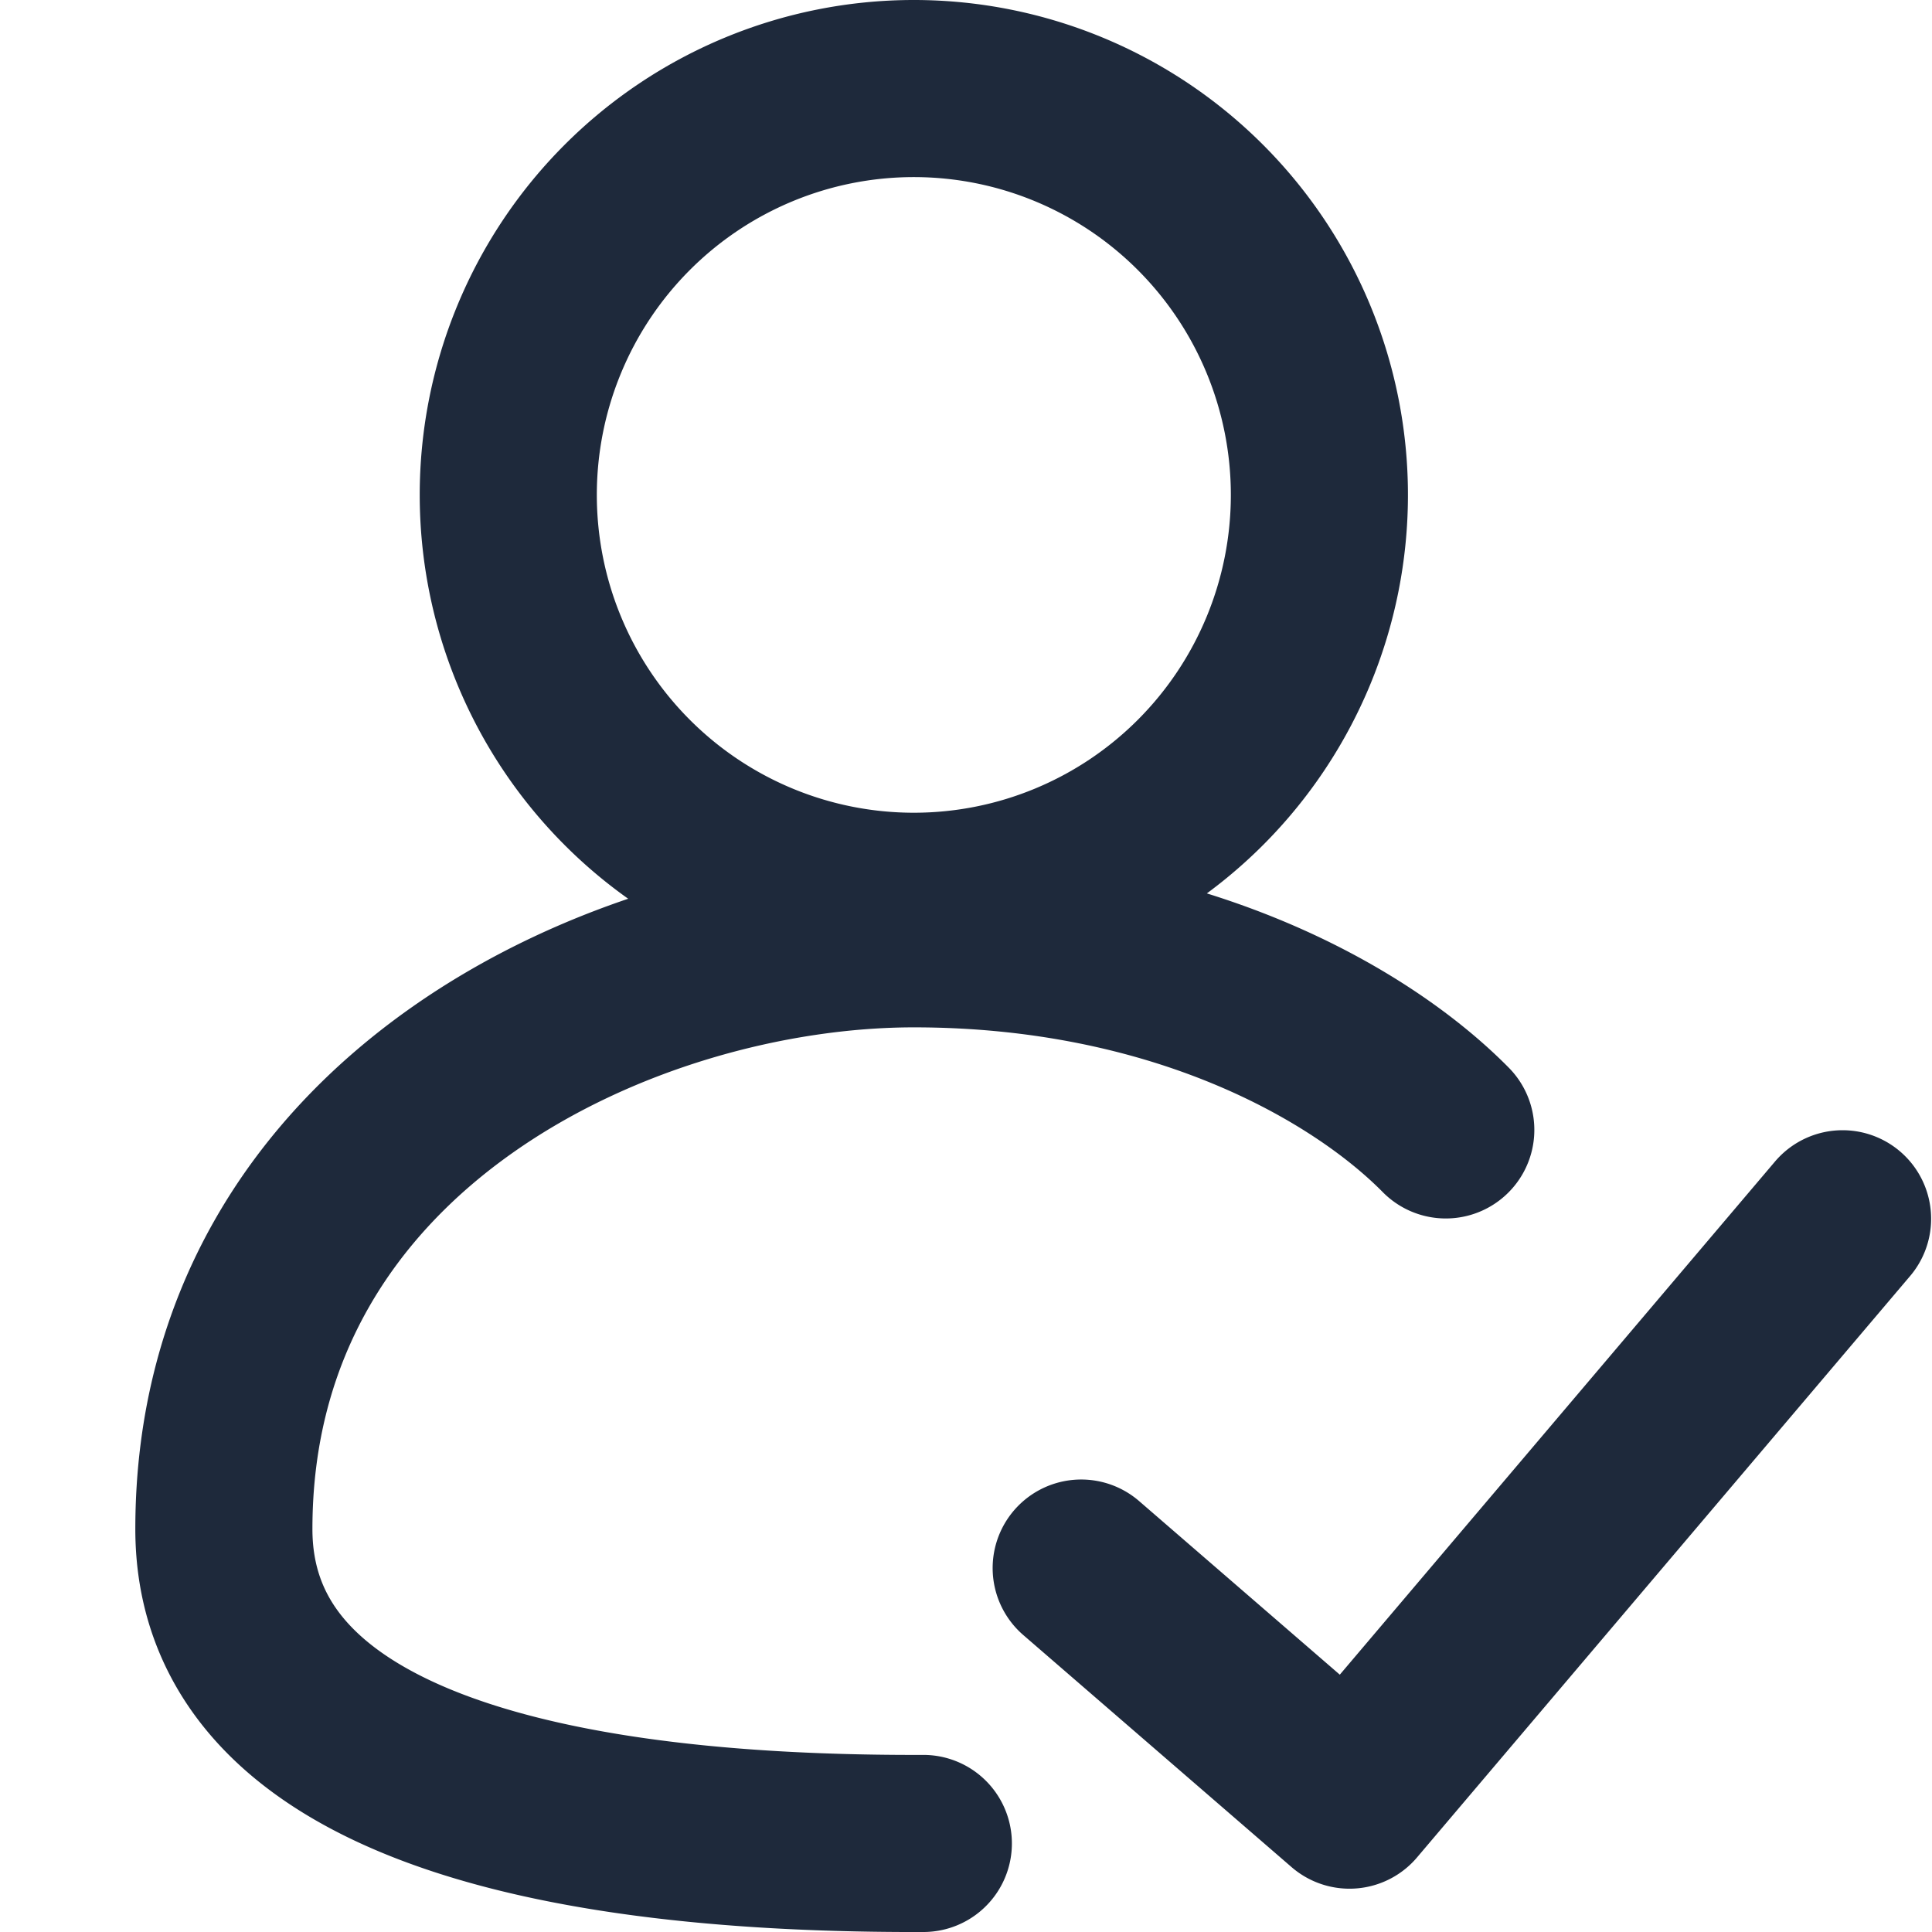 <?xml version="1.0" encoding="UTF-8" standalone="no"?>
<svg
   xmlns:dc="http://purl.org/dc/elements/1.1/"
   xmlns:cc="http://creativecommons.org/ns#"
   xmlns:rdf="http://www.w3.org/1999/02/22-rdf-syntax-ns#"
   xmlns:svg="http://www.w3.org/2000/svg"
   xmlns="http://www.w3.org/2000/svg"
   xmlns:sodipodi="http://sodipodi.sourceforge.net/DTD/sodipodi-0.dtd"
   xmlns:inkscape="http://www.inkscape.org/namespaces/inkscape"
   height="24"
   width="24"
   viewBox="0 0 24 24"
   version="1.1"
   id="svg4"
   sodipodi:docname="profile-2-check1.svg"
   inkscape:version="0.92.5 (2060ec1f9f, 2020-04-08)">
  <defs
     id="defs8">
    <marker
       inkscape:stockid="Arrow1Lstart"
       orient="auto"
       refY="0.0"
       refX="0.0"
       id="marker1136"
       style="overflow:visible"
       inkscape:isstock="true">
      <path
         id="path1134"
         d="M 0.0,0.0 L 5.0,-5.0 L -12.5,0.0 L 5.0,5.0 L 0.0,0.0 z "
         style="fill-rule:evenodd;stroke:#1e293b;stroke-width:1pt;stroke-opacity:1;fill:#1e293b;fill-opacity:1"
         transform="scale(0.8) translate(12.5,0)" />
    </marker>
    <marker
       inkscape:stockid="Arrow1Lstart"
       orient="auto"
       refY="0.0"
       refX="0.0"
       id="Arrow1Lstart"
       style="overflow:visible"
       inkscape:isstock="true">
      <path
         id="path852"
         d="M 0.0,0.0 L 5.0,-5.0 L -12.5,0.0 L 5.0,5.0 L 0.0,0.0 z "
         style="fill-rule:evenodd;stroke:#1e293b;stroke-width:1pt;stroke-opacity:1;fill:#1e293b;fill-opacity:1"
         transform="scale(0.8) translate(12.5,0)" />
    </marker>
  </defs>
  <sodipodi:namedview
     pagecolor="#ffffff"
     bordercolor="#666666"
     borderopacity="1"
     objecttolerance="10"
     gridtolerance="10"
     guidetolerance="10"
     inkscape:pageopacity="0"
     inkscape:pageshadow="2"
     inkscape:window-width="1600"
     inkscape:window-height="833"
     id="namedview6"
     showgrid="false"
     inkscape:zoom="19.666667"
     inkscape:cx="9.6904671"
     inkscape:cy="13.949238"
     inkscape:window-x="0"
     inkscape:window-y="0"
     inkscape:window-maximized="1"
     inkscape:current-layer="svg4" />
  <path
     id="path841"
     style="fill:none;stroke:#1e293b;stroke-width:2.2;stroke-linecap:round;stroke-linejoin:round;stroke-miterlimit:4;stroke-dasharray:none;stroke-opacity:1"
     d="m 13.431,19.479 3.333,2.883 6.125,-7.222 M 16.39,6.148 A 5.038,5.048 0 0 1 11.352,11.196 5.038,5.048 0 0 1 6.314,6.148 5.038,5.048 0 0 1 11.352,1.1 5.038,5.048 0 0 1 16.39,6.148 Z M 11.47,22.9 c -0.039,1.27e-4 -0.078,1.93e-4 -0.118,1.93e-4 -5.108,0 -8.571,-1.118 -8.571,-3.906 0,-5.072 5.002,-7.332 8.571,-7.332 3.268,0 5.538,1.29 6.608,2.374"
     inkscape:connector-curvature="0" />
</svg>
